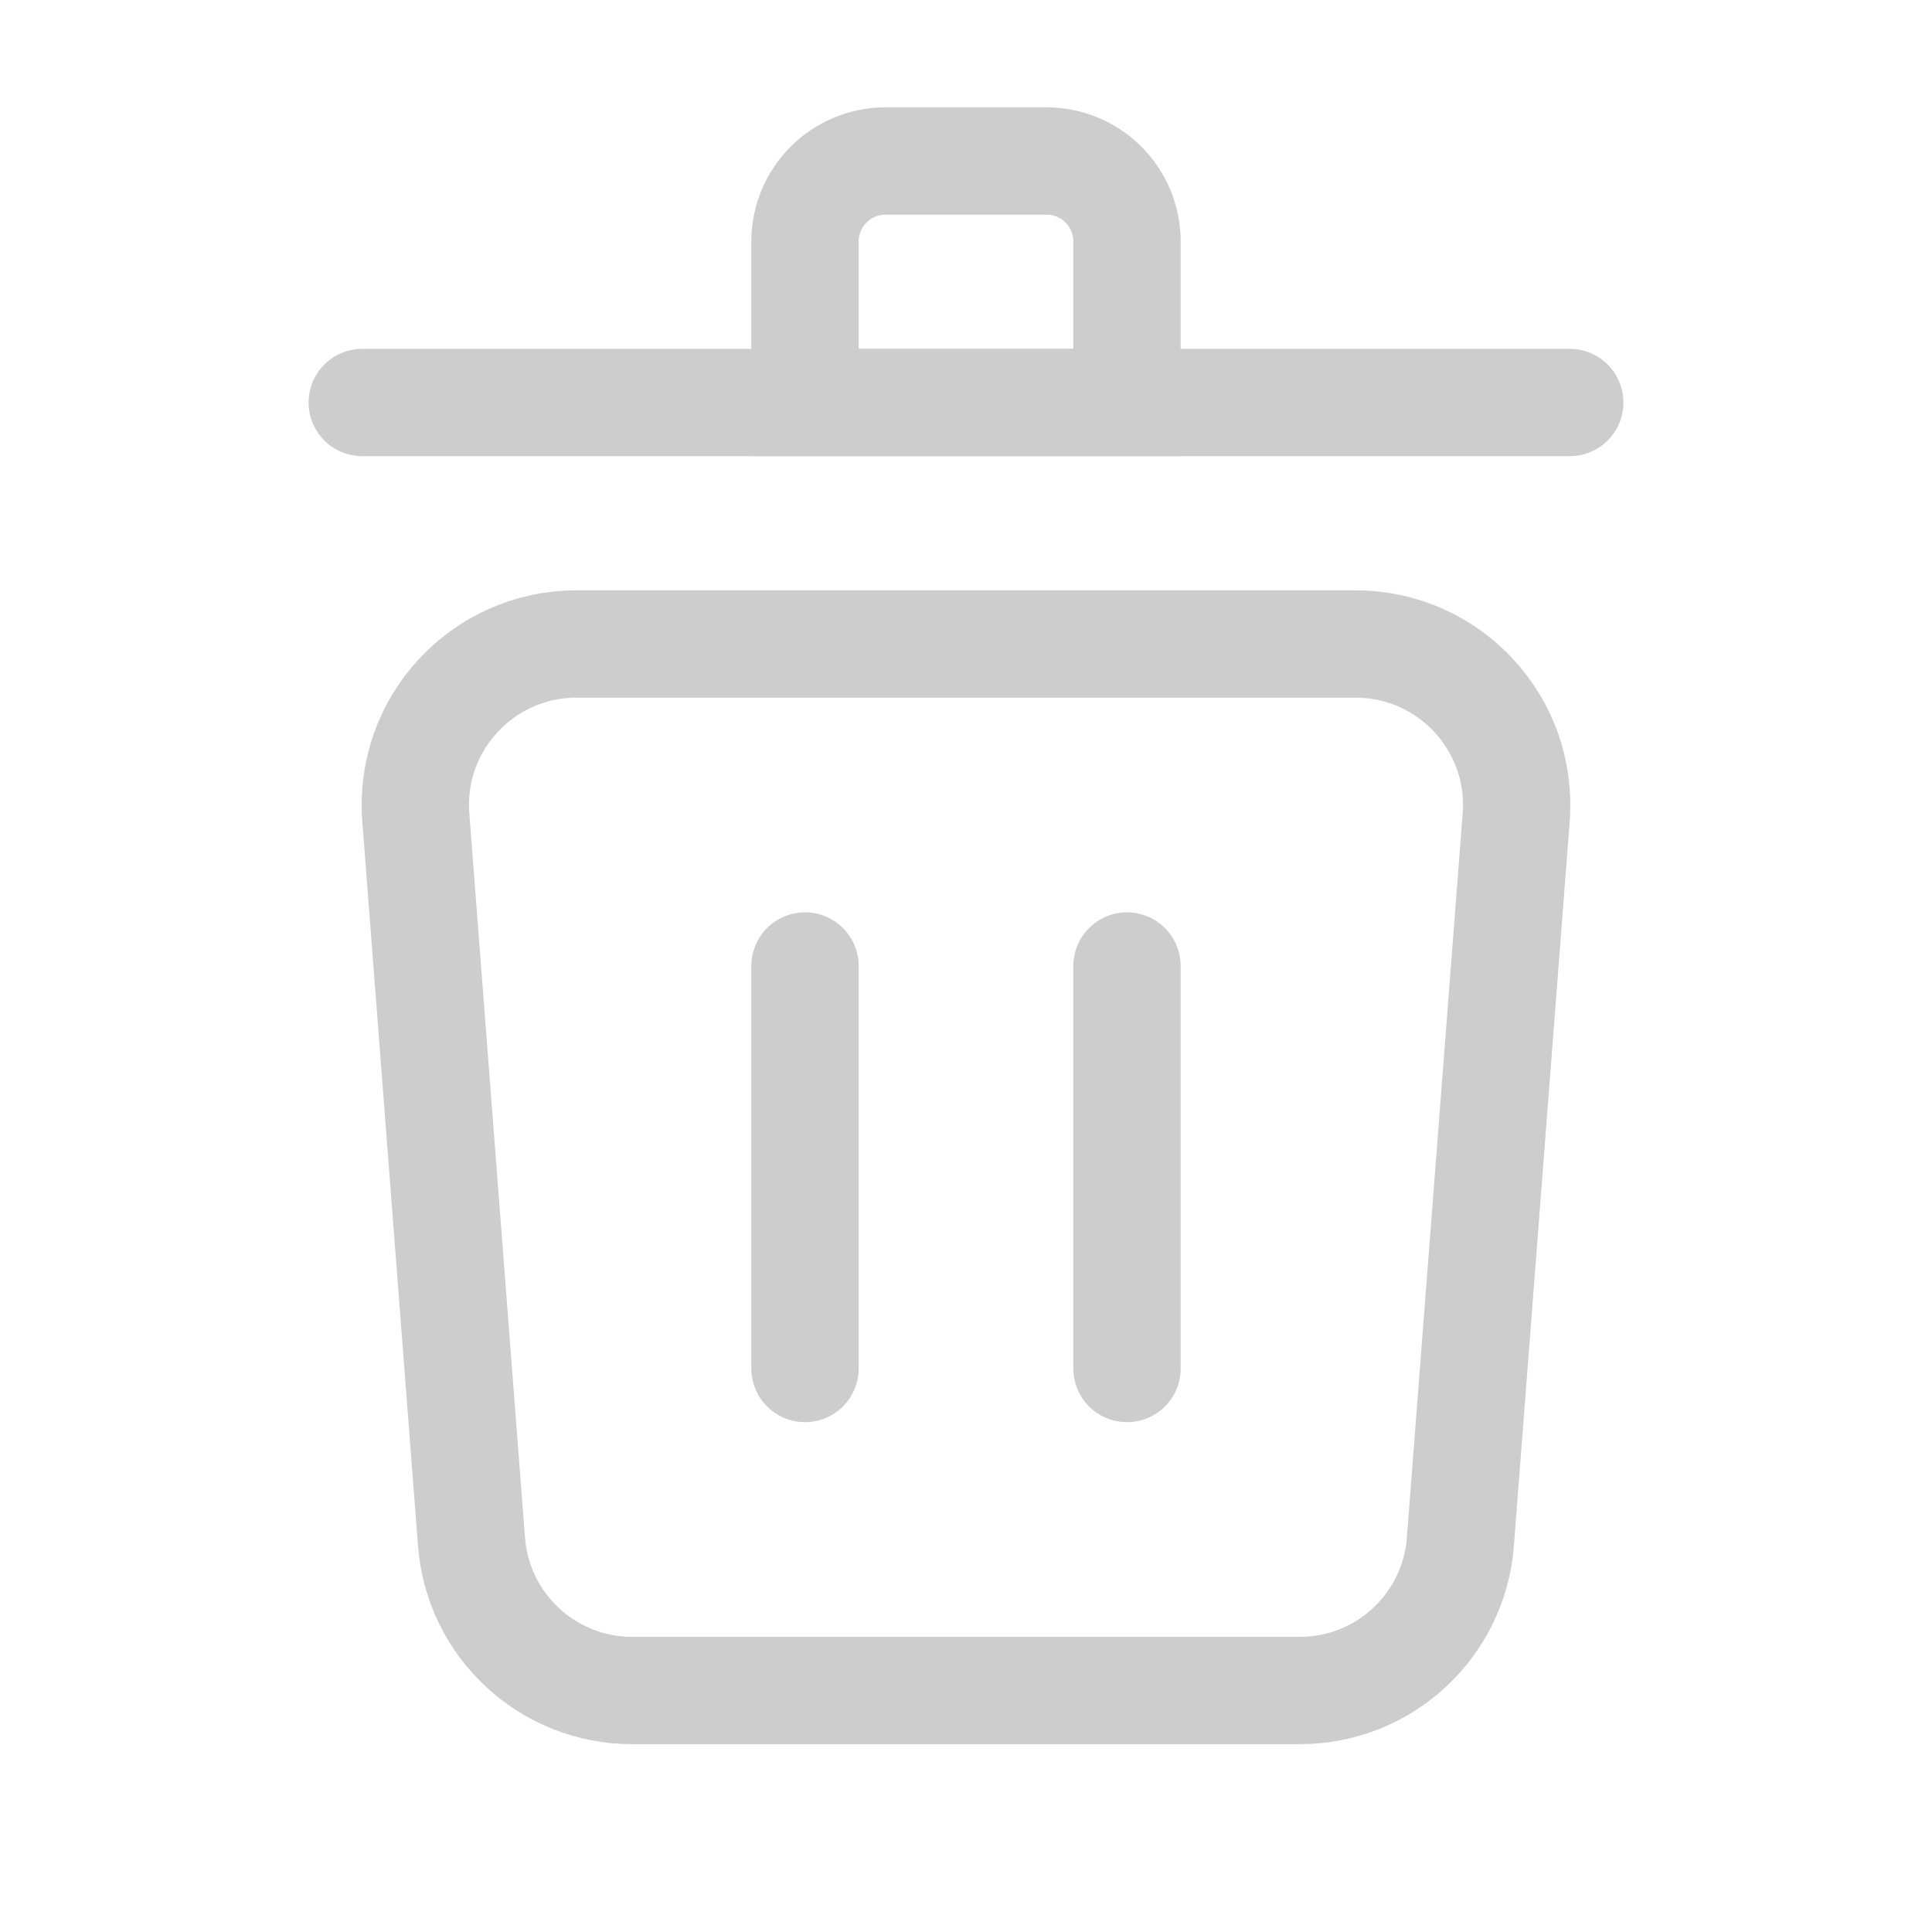 <svg xmlns="http://www.w3.org/2000/svg" width="18" height="18" viewBox="0 0 18 18" fill="none">
  <path d="M3.874 7.615C3.807 6.744 4.496 6 5.37 6H12.63C13.504 6 14.193 6.744 14.126 7.615L13.606 14.365C13.546 15.146 12.895 15.75 12.111 15.75H5.889C5.105 15.75 4.453 15.146 4.393 14.365L3.874 7.615Z" stroke="#CDCDCD"/>
  <path d="M14.625 3.75H3.375" stroke="#CDCDCD" stroke-linecap="round"/>
  <path d="M7.5 2.25C7.5 1.836 7.836 1.5 8.25 1.5H9.75C10.164 1.5 10.5 1.836 10.5 2.25V3.75H7.5V2.25Z" stroke="#CDCDCD"/>
  <path d="M10.5 9V12.75" stroke="#CDCDCD" stroke-linecap="round"/>
  <path d="M7.5 9V12.75" stroke="#CDCDCD" stroke-linecap="round"/>
</svg>